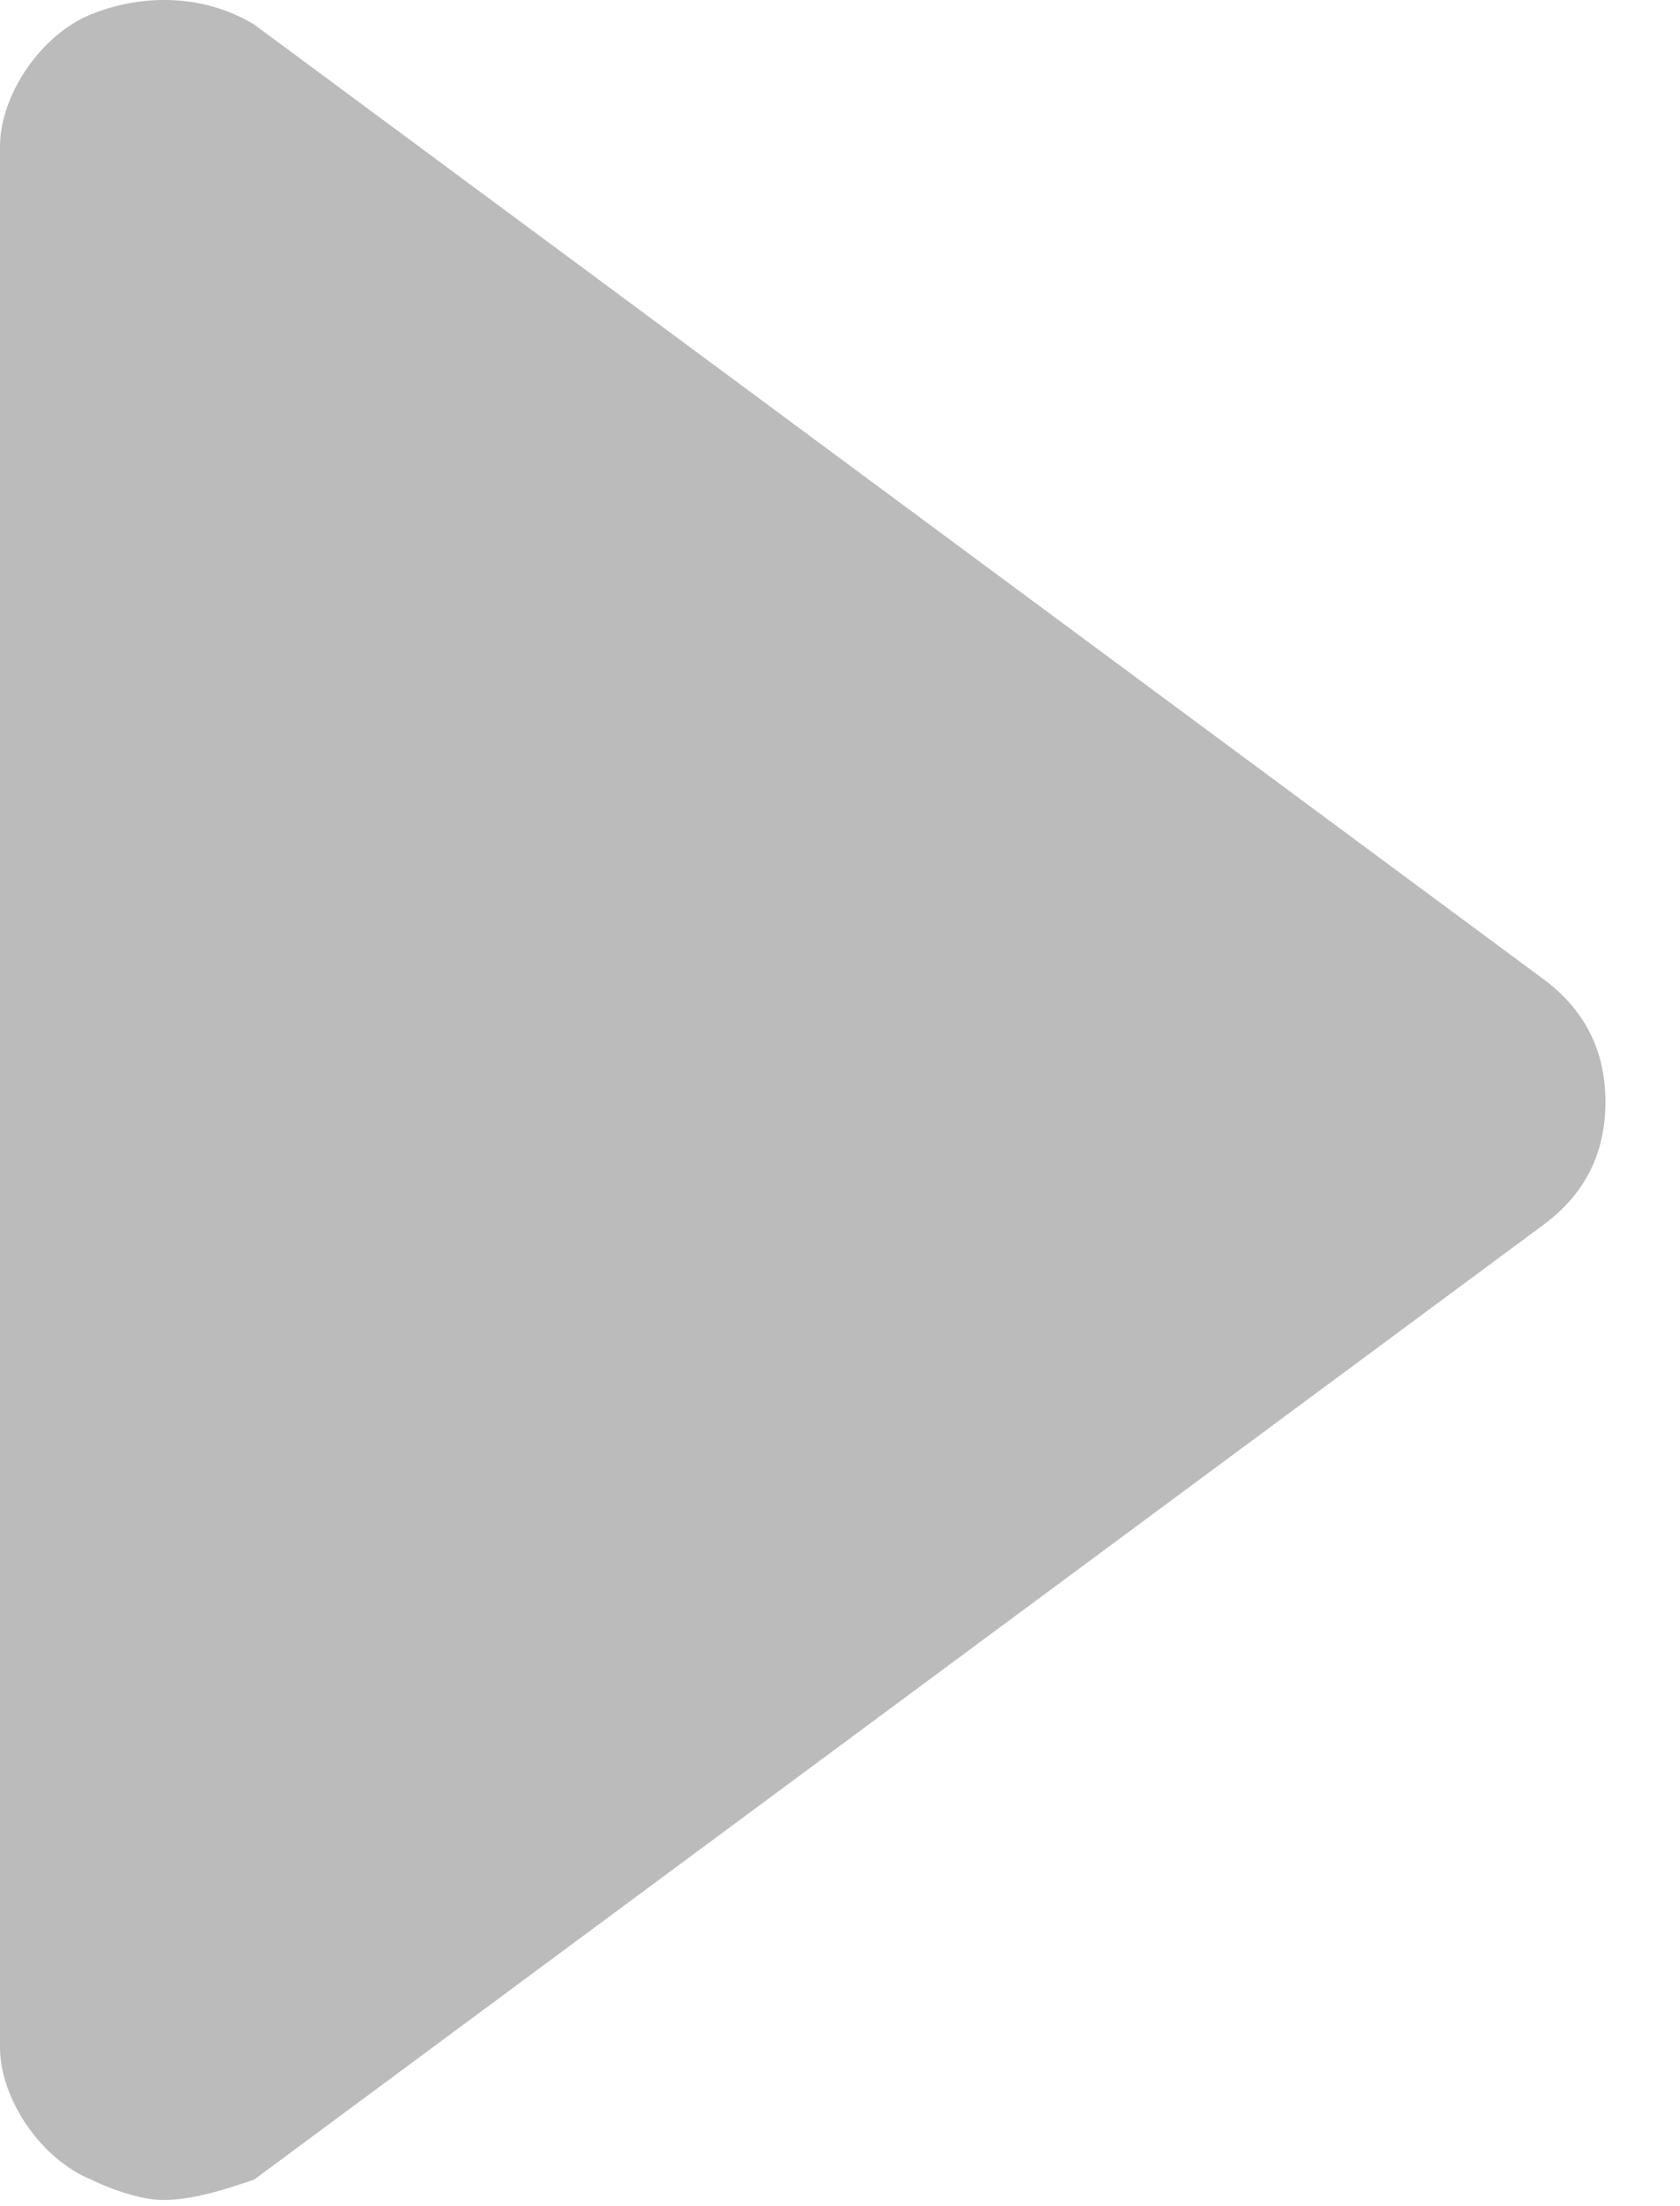 <svg width="16" height="21" viewBox="0 0 16 21" fill="none" xmlns="http://www.w3.org/2000/svg">
<path d="M1.548 20.941C1.355 20.941 1.065 20.845 0.871 20.748C0.387 20.554 0 19.974 0 19.49V1.393C0 0.909 0.387 0.328 0.871 0.135C1.355 -0.059 1.935 -0.059 2.419 0.232L14.71 9.328C15.097 9.619 15.29 10.006 15.29 10.49C15.29 10.974 15.097 11.361 14.71 11.651L2.419 20.748C2.129 20.845 1.839 20.941 1.548 20.941Z" fill="#BBBBBB"/>
</svg>
